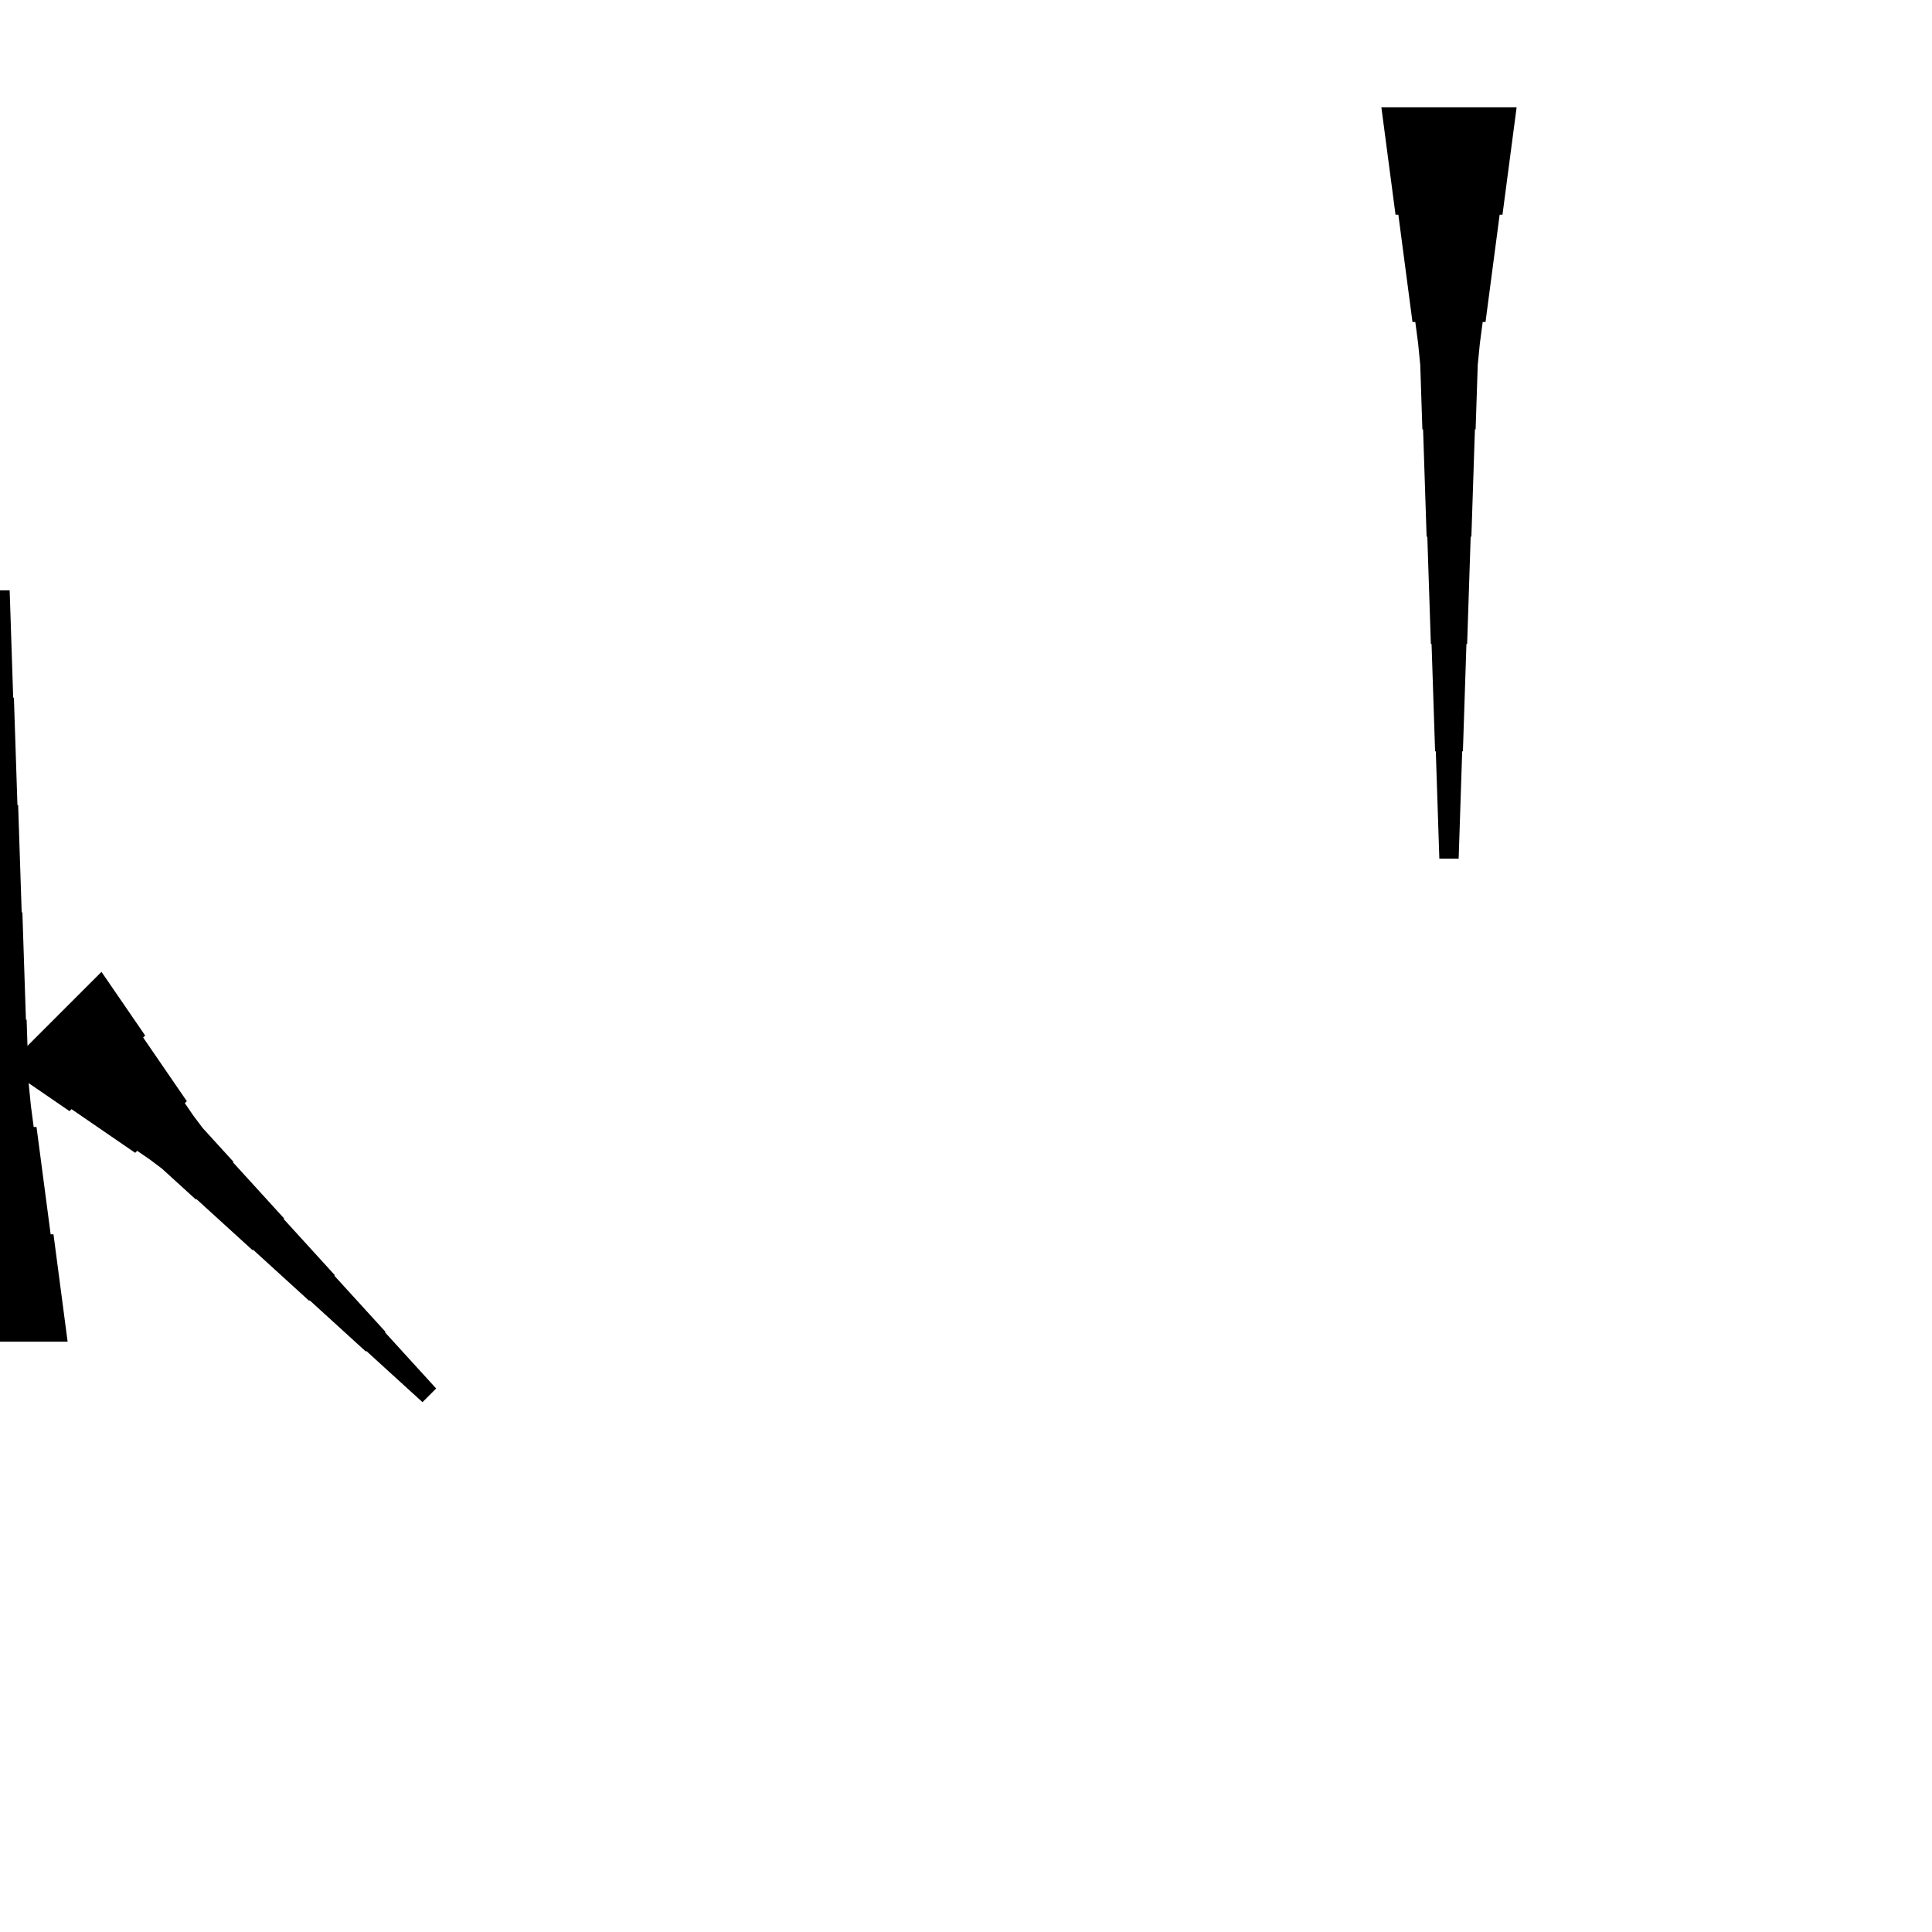 <?xml version="1.0" encoding="UTF-8"?>
<!-- Flat -->
<svg version="1.1" xmlns="http://www.w3.org/2000/svg" xmlns:xlink="http://www.w3.org/1999/xlink" width="283.465pt" height="283.465pt" viewBox="0 0 283.465 283.465">
<title>Untitled</title>
<polygon points="222.52 15.748 222.105 18.898 221.69 22.047 221.275 25.197 220.86 28.346 220.446 31.496 220.031 31.496 219.616 34.646 219.201 37.795 218.786 40.945 218.371 44.094 217.957 47.244 217.542 47.244 217.127 50.394 216.816 53.543 216.712 56.693 216.608 59.843 216.505 62.992 216.401 62.992 216.297 66.142 216.194 69.291 216.09 72.441 215.986 75.591 215.882 78.74 215.779 78.74 215.675 81.89 215.571 85.039 215.468 88.189 215.364 91.339 215.26 94.488 215.156 94.488 215.053 97.638 214.949 100.787 214.845 103.937 214.742 107.087 214.638 110.236 214.534 110.236 214.431 113.386 214.327 116.535 214.223 119.685 214.119 122.835 214.016 125.984 211.181 125.984 211.077 122.835 210.974 119.685 210.87 116.535 210.766 113.386 210.663 110.236 210.559 110.236 210.455 107.087 210.351 103.937 210.248 100.787 210.144 97.638 210.04 94.488 209.937 94.488 209.833 91.339 209.729 88.189 209.625 85.039 209.522 81.89 209.418 78.74 209.314 78.74 209.211 75.591 209.107 72.441 209.003 69.291 208.9 66.142 208.796 62.992 208.692 62.992 208.588 59.843 208.485 56.693 208.381 53.543 208.07 50.394 207.655 47.244 207.24 47.244 206.825 44.094 206.411 40.945 205.996 37.795 205.581 34.646 205.166 31.496 204.751 31.496 204.337 28.346 203.922 25.197 203.507 22.047 203.092 18.898 202.677 15.748" fill="rgba(0,0,0,1)" />
<polygon points="-9.921 196.85 -9.506 193.701 -9.092 190.551 -8.677 187.402 -8.262 184.252 -7.847 181.102 -7.432 181.102 -7.018 177.953 -6.603 174.803 -6.188 171.654 -5.773 168.504 -5.358 165.354 -4.943 165.354 -4.529 162.205 -4.217 159.055 -4.114 155.905 -4.01 152.756 -3.906 149.606 -3.803 149.606 -3.699 146.457 -3.595 143.307 -3.491 140.157 -3.388 137.008 -3.284 133.858 -3.18 133.858 -3.077 130.709 -2.973 127.559 -2.869 124.409 -2.765 121.26 -2.662 118.11 -2.558 118.11 -2.454 114.961 -2.351 111.811 -2.247 108.661 -2.143 105.512 -2.04 102.362 -1.936 102.362 -1.832 99.213 -1.728 96.063 -1.625 92.913 -1.521 89.764 -1.417 86.614 1.417 86.614 1.521 89.764 1.625 92.913 1.728 96.063 1.832 99.213 1.936 102.362 2.04 102.362 2.143 105.512 2.247 108.661 2.351 111.811 2.454 114.961 2.558 118.11 2.662 118.11 2.765 121.26 2.869 124.409 2.973 127.559 3.077 130.709 3.18 133.858 3.284 133.858 3.388 137.008 3.491 140.157 3.595 143.307 3.699 146.457 3.803 149.606 3.906 149.606 4.01 152.756 4.114 155.905 4.217 159.055 4.529 162.205 4.943 165.354 5.358 165.354 5.773 168.504 6.188 171.654 6.603 174.803 7.018 177.953 7.432 181.102 7.847 181.102 8.262 184.252 8.677 187.402 9.092 190.551 9.506 193.701 9.921 196.85" fill="rgba(0,0,0,1)" />
<polygon points="14.889 142.591 16.171 144.459 17.452 146.327 18.734 148.195 20.015 150.063 21.297 151.932 21.003 152.225 22.285 154.093 23.566 155.961 24.848 157.829 26.129 159.697 27.411 161.565 27.117 161.859 28.399 163.727 29.754 165.522 31.255 167.17 32.757 168.818 34.258 170.466 34.185 170.54 35.686 172.188 37.188 173.836 38.689 175.484 40.191 177.132 41.692 178.78 41.619 178.853 43.12 180.502 44.622 182.15 46.123 183.798 47.625 185.446 49.126 187.094 49.053 187.167 50.554 188.816 52.056 190.464 53.557 192.112 55.059 193.76 56.56 195.408 56.487 195.482 57.988 197.13 59.49 198.778 60.991 200.426 62.493 202.074 63.994 203.722 61.99 205.727 60.342 204.225 58.694 202.724 57.045 201.222 55.397 199.721 53.749 198.219 53.676 198.293 52.028 196.791 50.38 195.29 48.731 193.788 47.083 192.287 45.435 190.785 45.362 190.859 43.714 189.357 42.066 187.856 40.417 186.354 38.769 184.853 37.121 183.351 37.048 183.424 35.4 181.923 33.752 180.422 32.103 178.92 30.455 177.419 28.807 175.917 28.734 175.99 27.086 174.489 25.438 172.988 23.79 171.486 21.995 170.131 20.127 168.85 19.833 169.143 17.965 167.862 16.097 166.58 14.229 165.299 12.361 164.017 10.493 162.736 10.199 163.029 8.331 161.748 6.463 160.466 4.595 159.185 2.727 157.903 0.859 156.622" fill="rgba(0,0,0,1)" />
</svg>